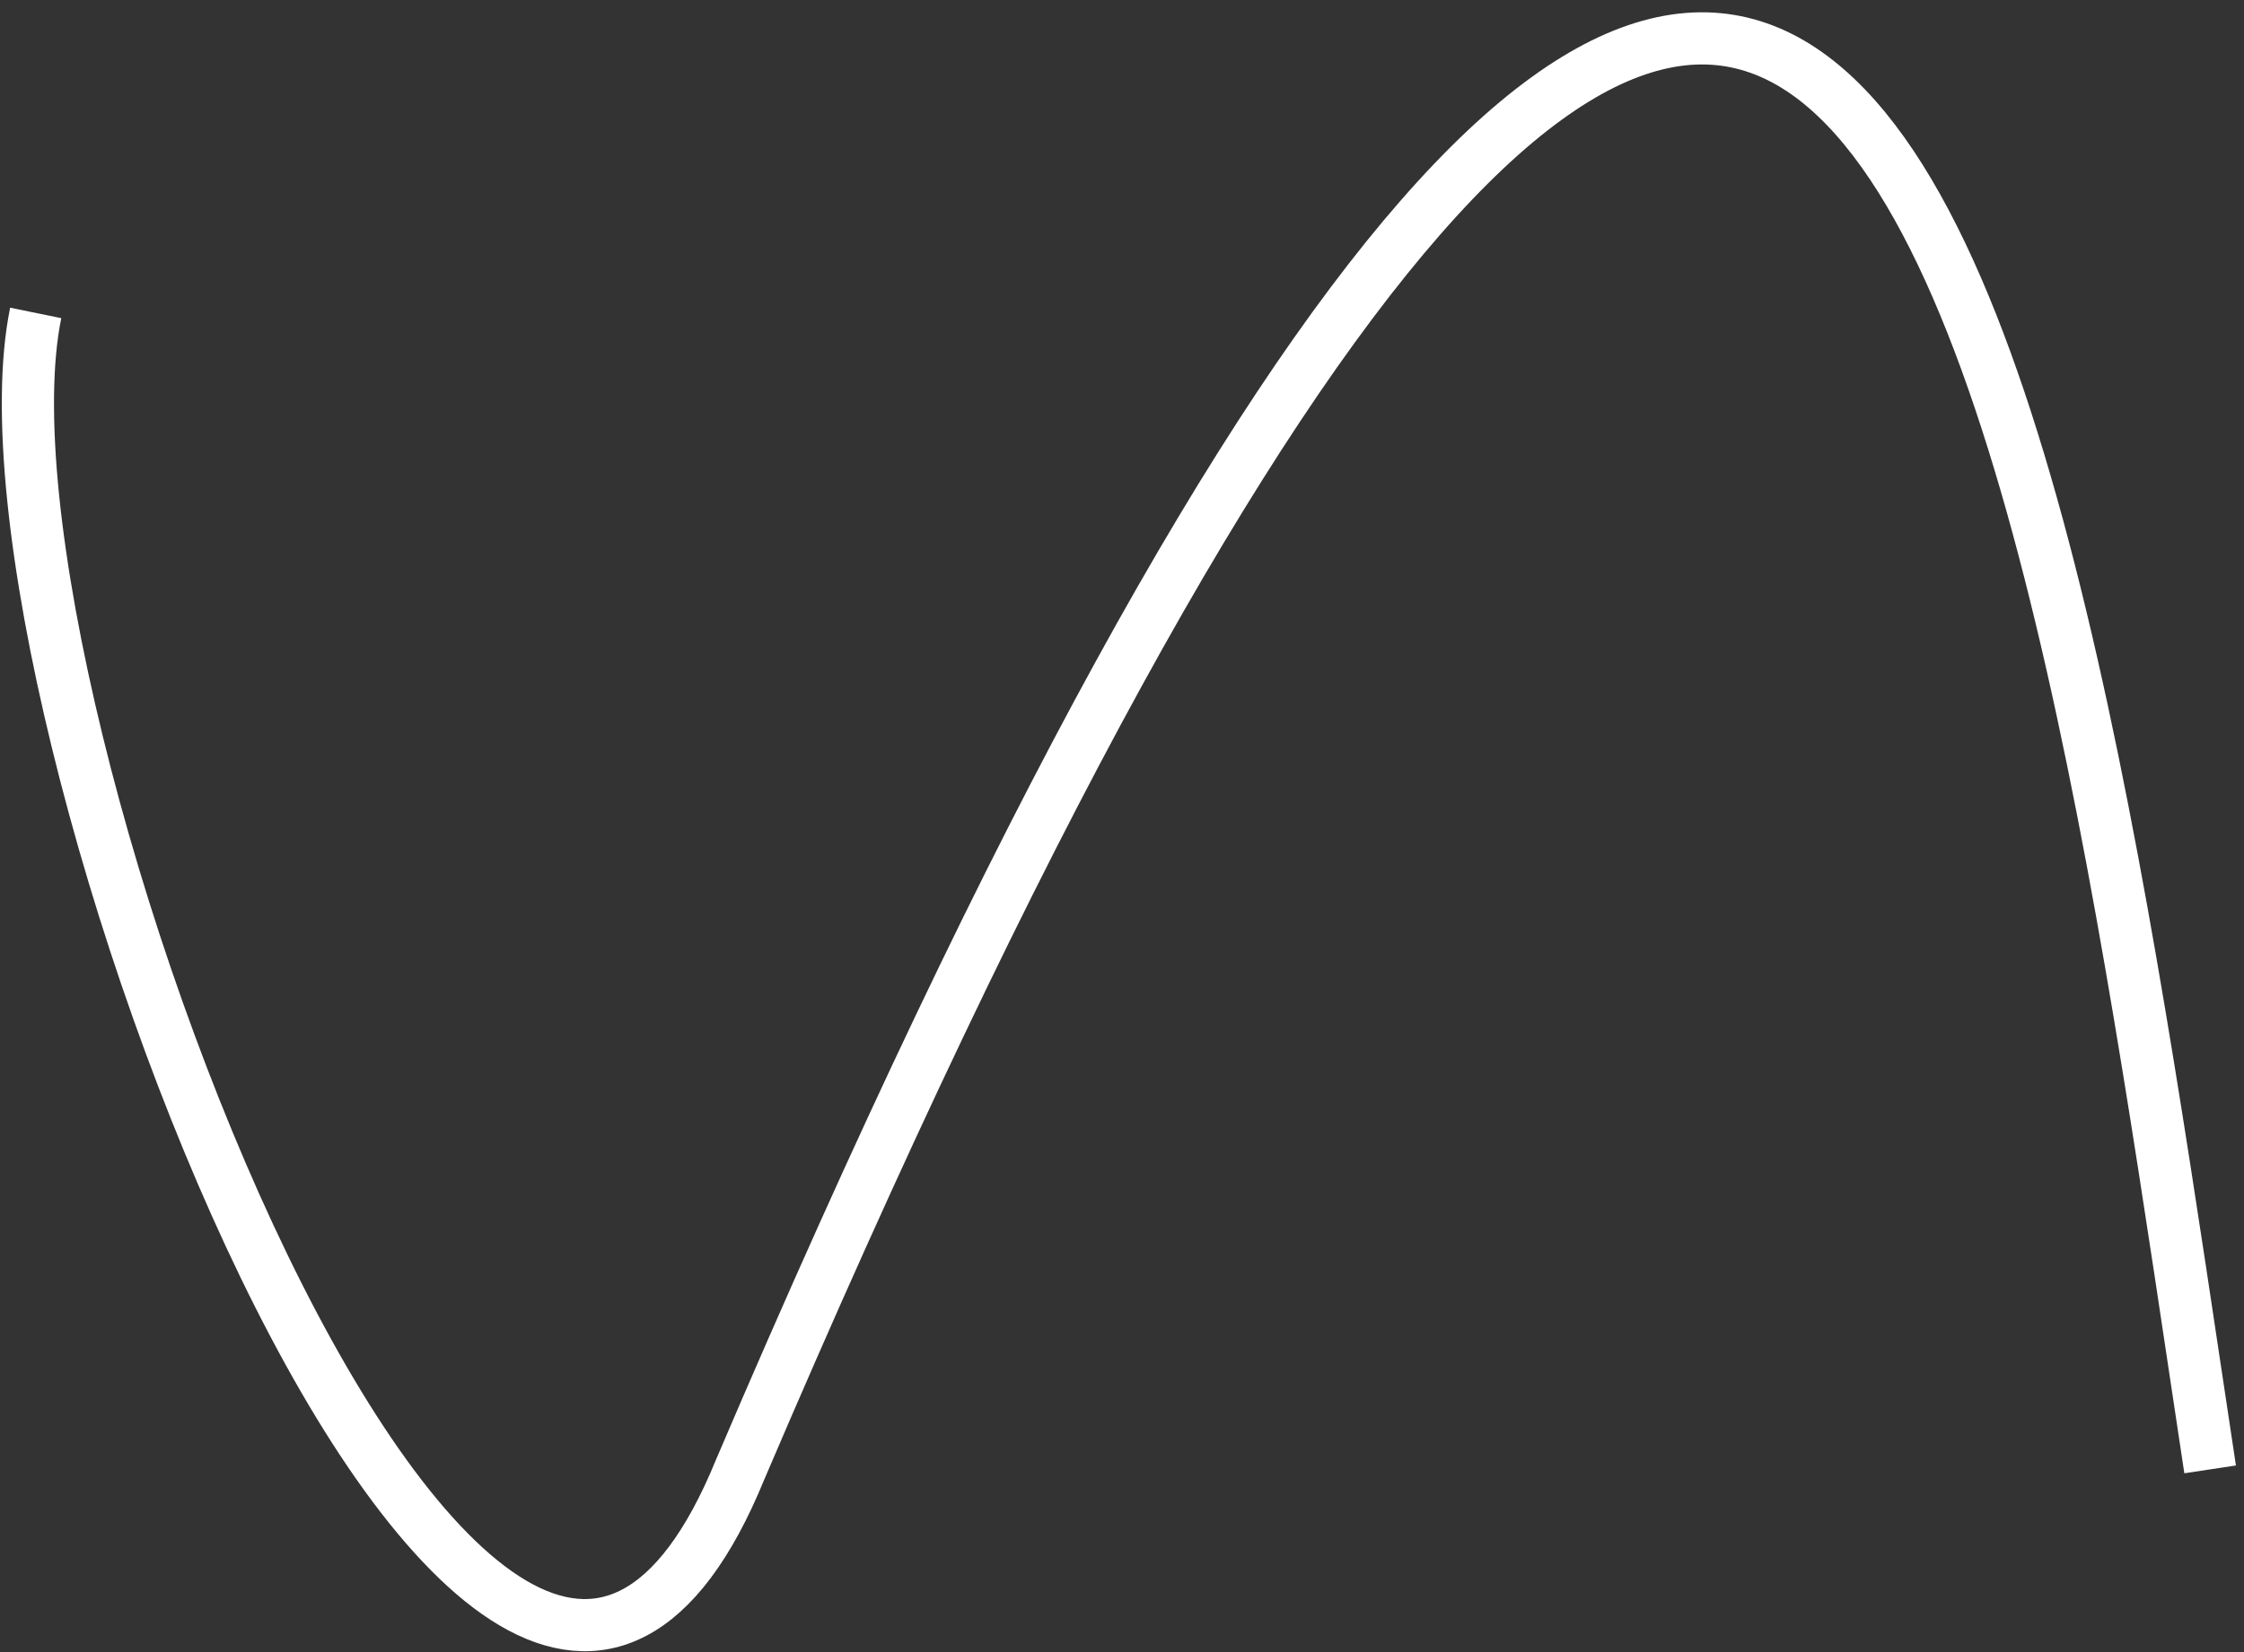 <svg width="129" height="95" viewBox="0 0 129 95" fill="none" xmlns="http://www.w3.org/2000/svg">
<rect x="0" y="0" width="129" height="95" fill="#333333" stroke="none"/>
<path d="M127.053 84.494C118.053 24.994 106.953 -66.306 42.553 84.494C28.053 119.994 -2.447 39.994 2.053 17.994" stroke="white" stroke-width="3"/>
</svg>
